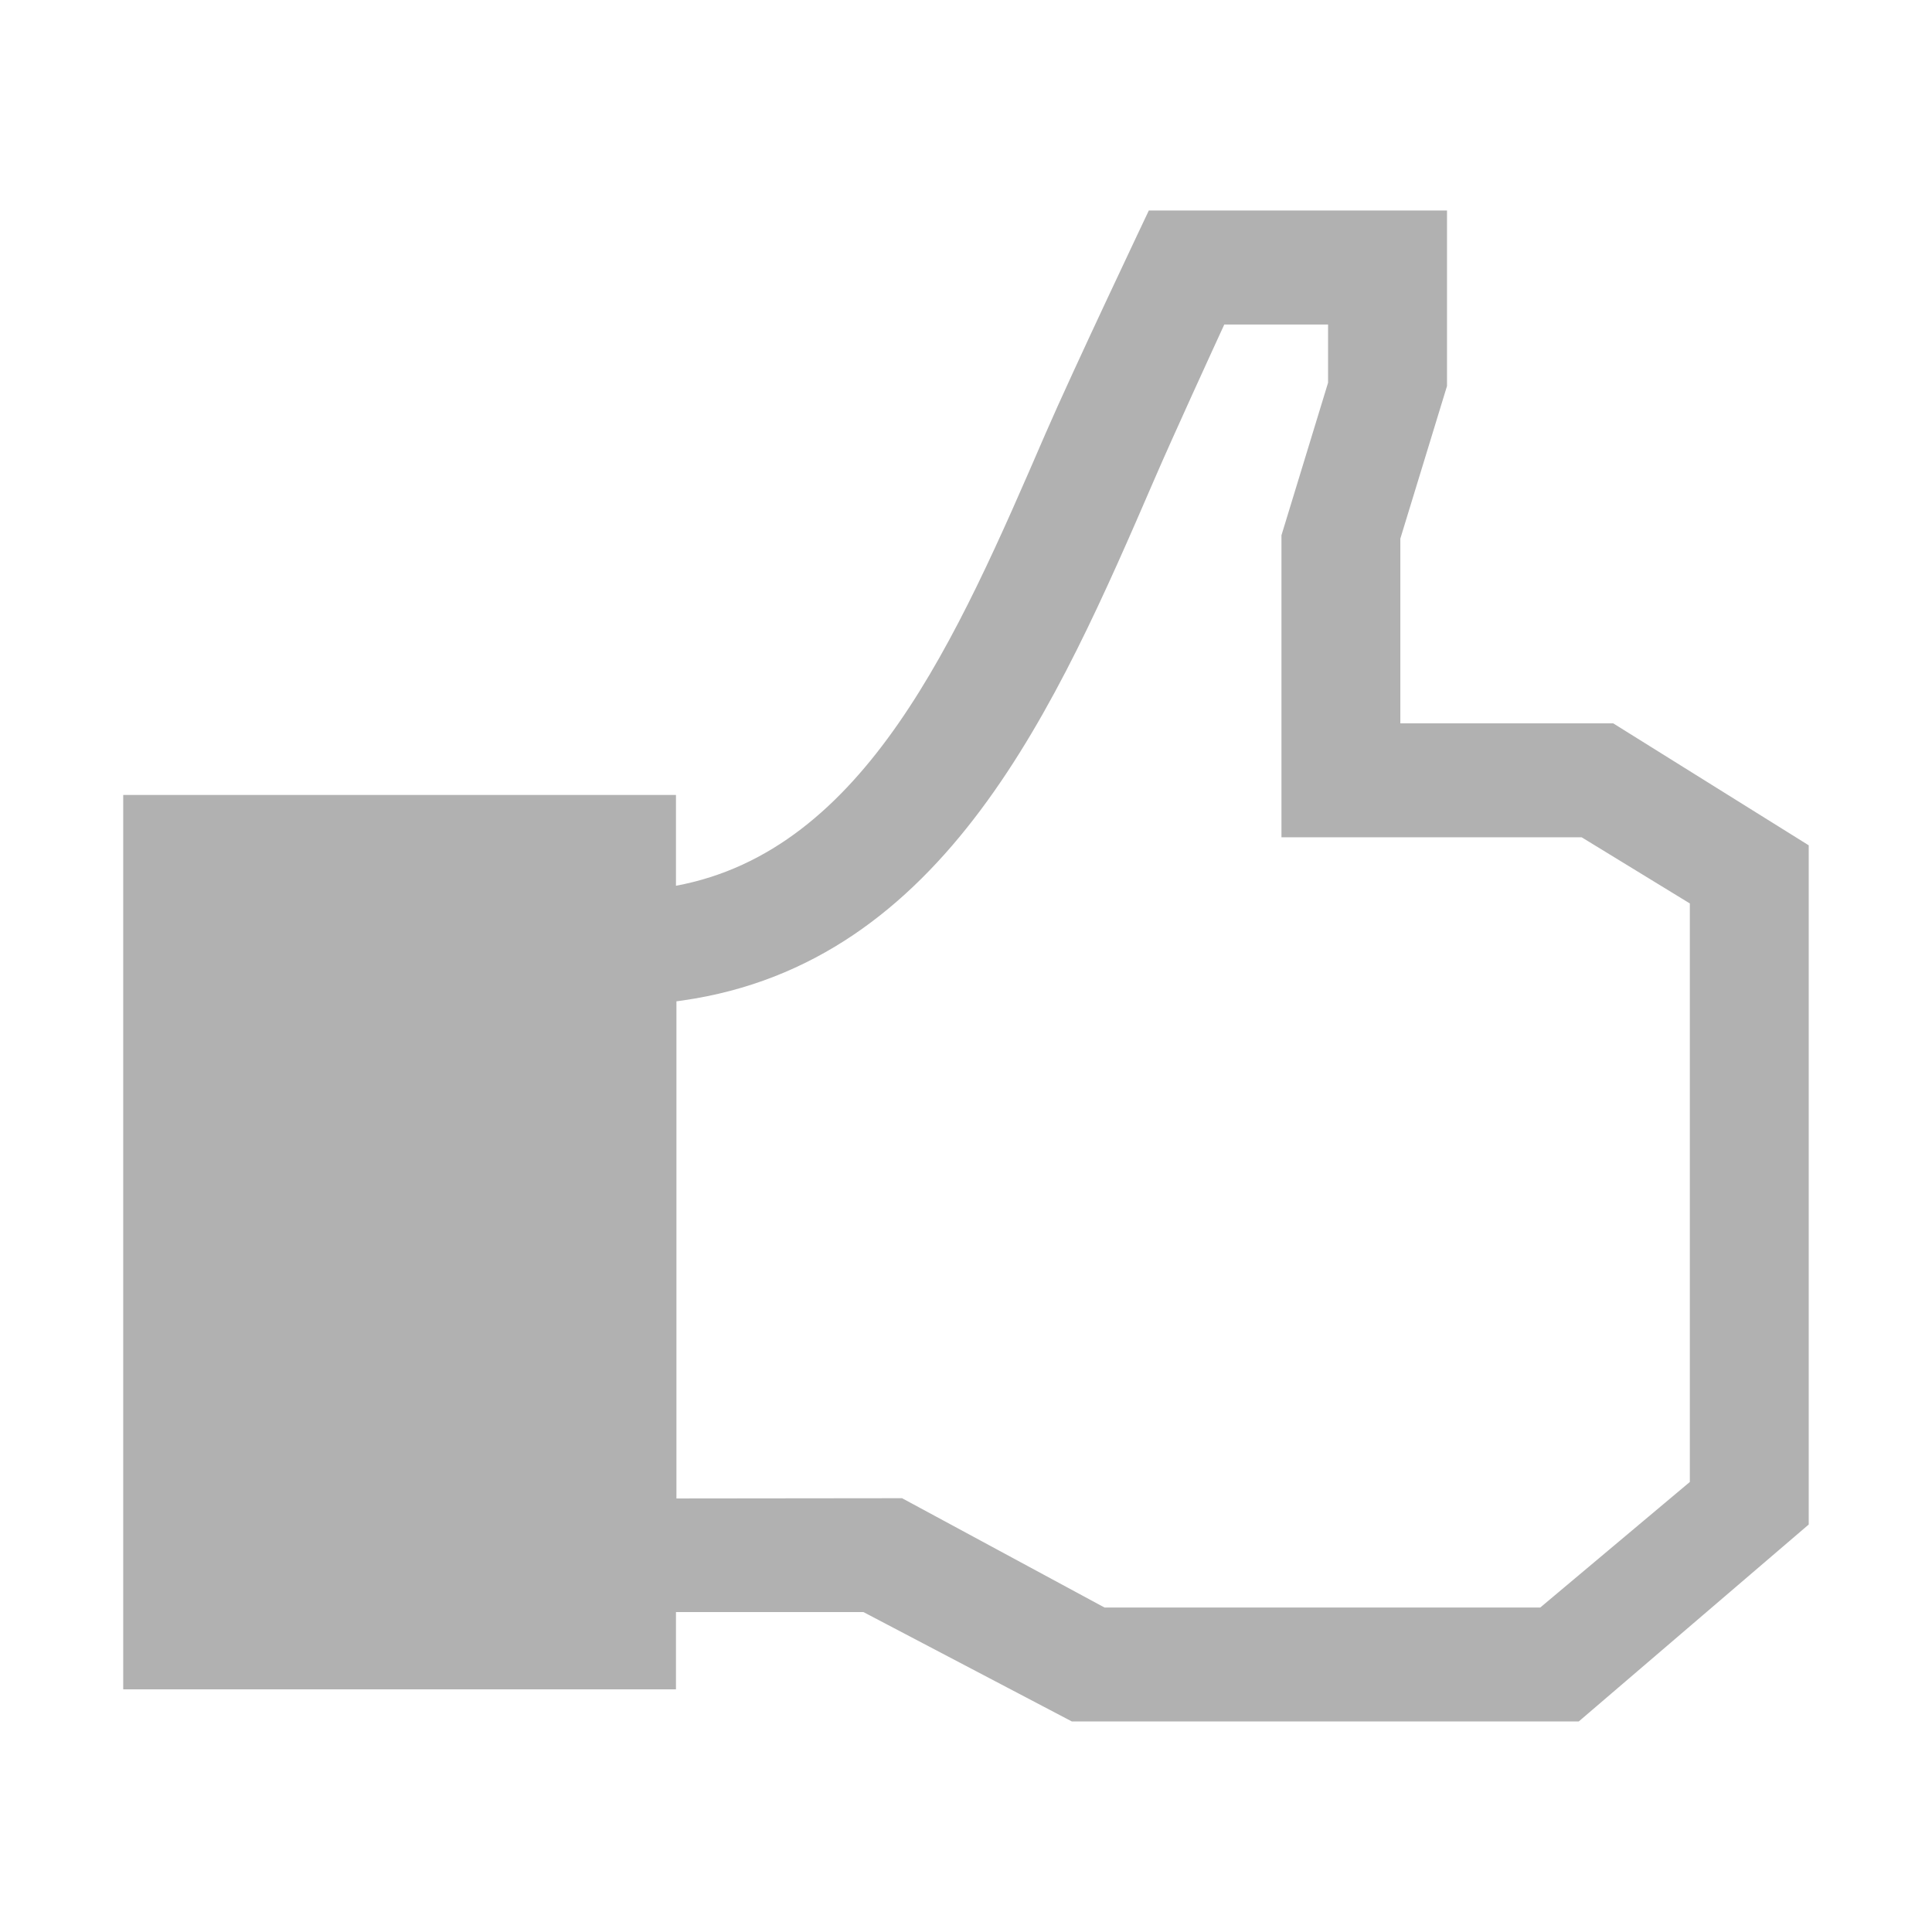<svg width="32" height="32" xmlns="http://www.w3.org/2000/svg">
  <g>
    <path fill="#b1b1b1" d="m26.72,11.981l-3.526,0l0,-3.06l0.773,-2.527l0,-2.907l-4.939,0c0,0 -1.267,2.668 -1.713,3.699c-1.468,3.394 -2.985,6.902 -6.119,7.485l0,-1.504l-9.155,0l0,14.814l9.155,0l0,-1.28l3.105,0l3.451,1.811l8.398,0l3.808,-3.261l0,-11.25l-3.238,-2.02zm-8.425,14.645l-3.354,-1.811l-3.737,0.004l0,-8.234c0.031,-0.004 0.065,-0.009 0.102,-0.014c4.351,-0.624 6.198,-4.894 7.827,-8.661c0.306,-0.707 0.955,-2.122 1.145,-2.535l1.719,0l0,0.964l-0.772,2.527l0,5.002l4.972,0l1.792,1.096l0,9.582l-2.478,2.08l-7.217,0l0,0z" stroke-linejoin="round" stroke-linecap="round"/>
  </g>
</svg>